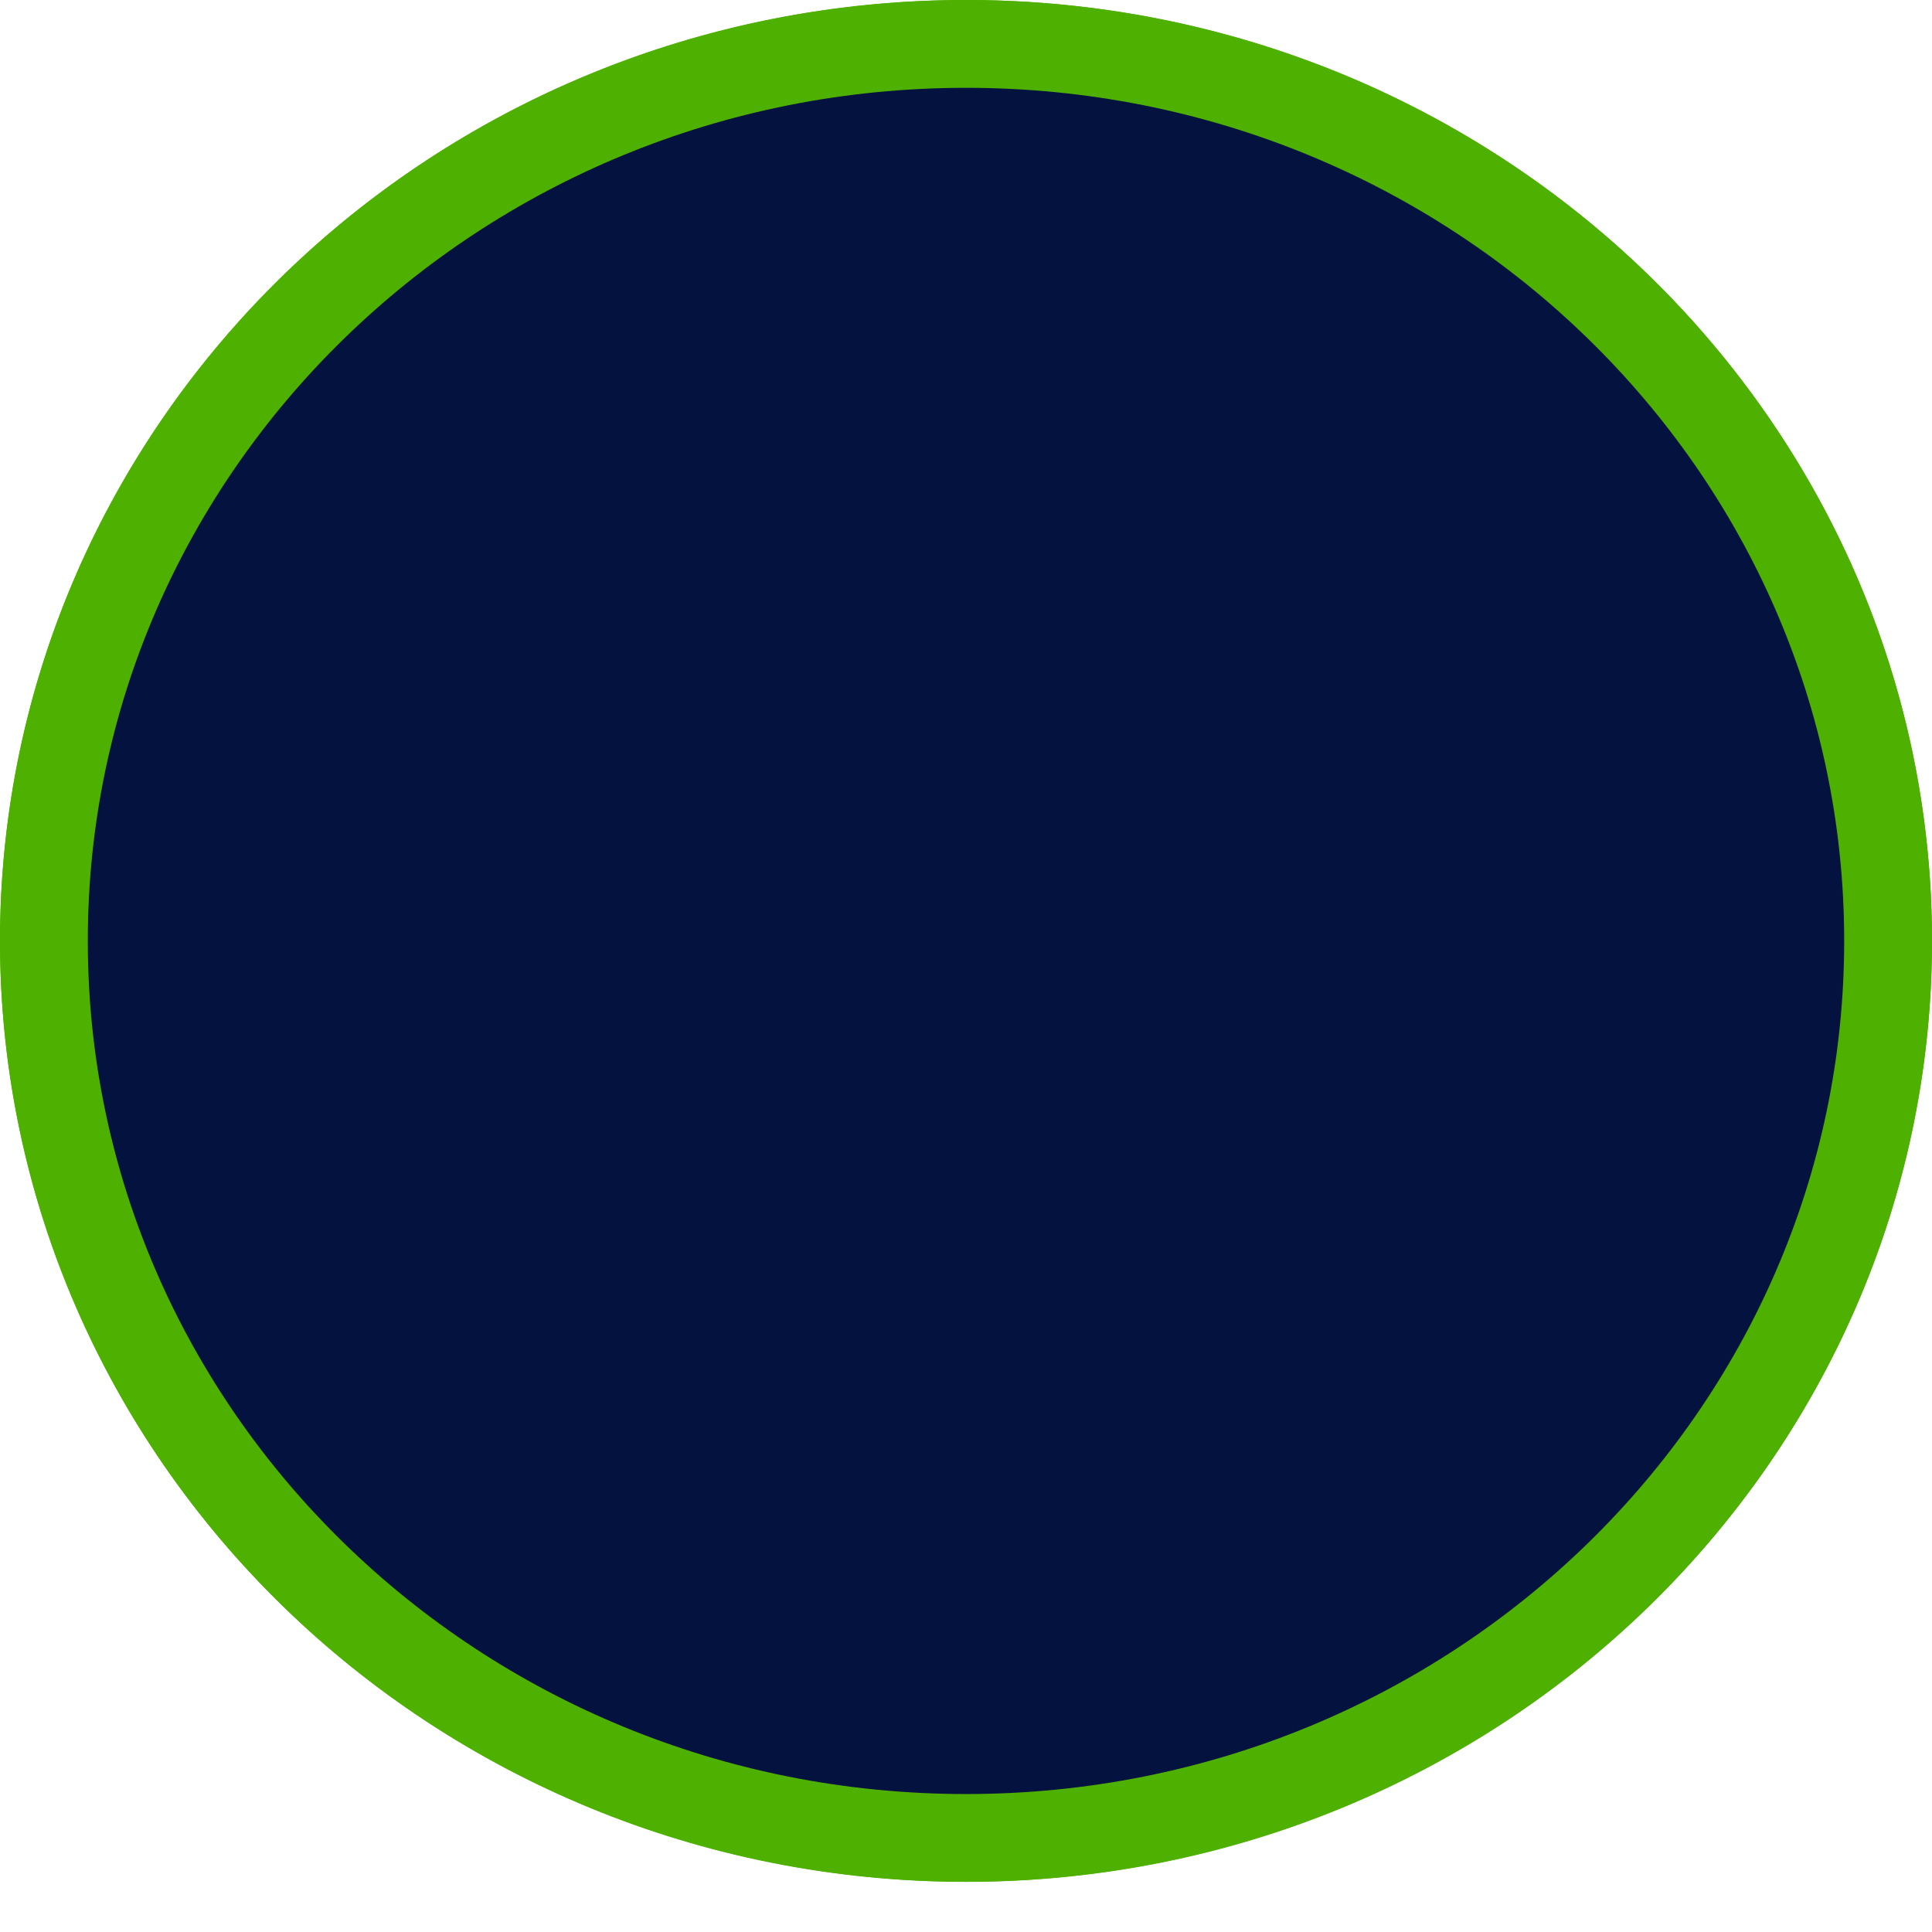 <svg width="22" height="22" viewBox="0 0 22 22" fill="none" xmlns="http://www.w3.org/2000/svg">
<ellipse cx="11" cy="10.714" rx="11" ry="10.714" fill="#4EB000"/>
<path d="M21.5 10.714C21.5 16.343 16.811 20.929 11 20.929C5.189 20.929 0.5 16.343 0.5 10.714C0.5 5.085 5.189 0.5 11 0.5C16.811 0.5 21.5 5.085 21.5 10.714Z" fill="#04123F" stroke="#4EB000"/>
</svg>
